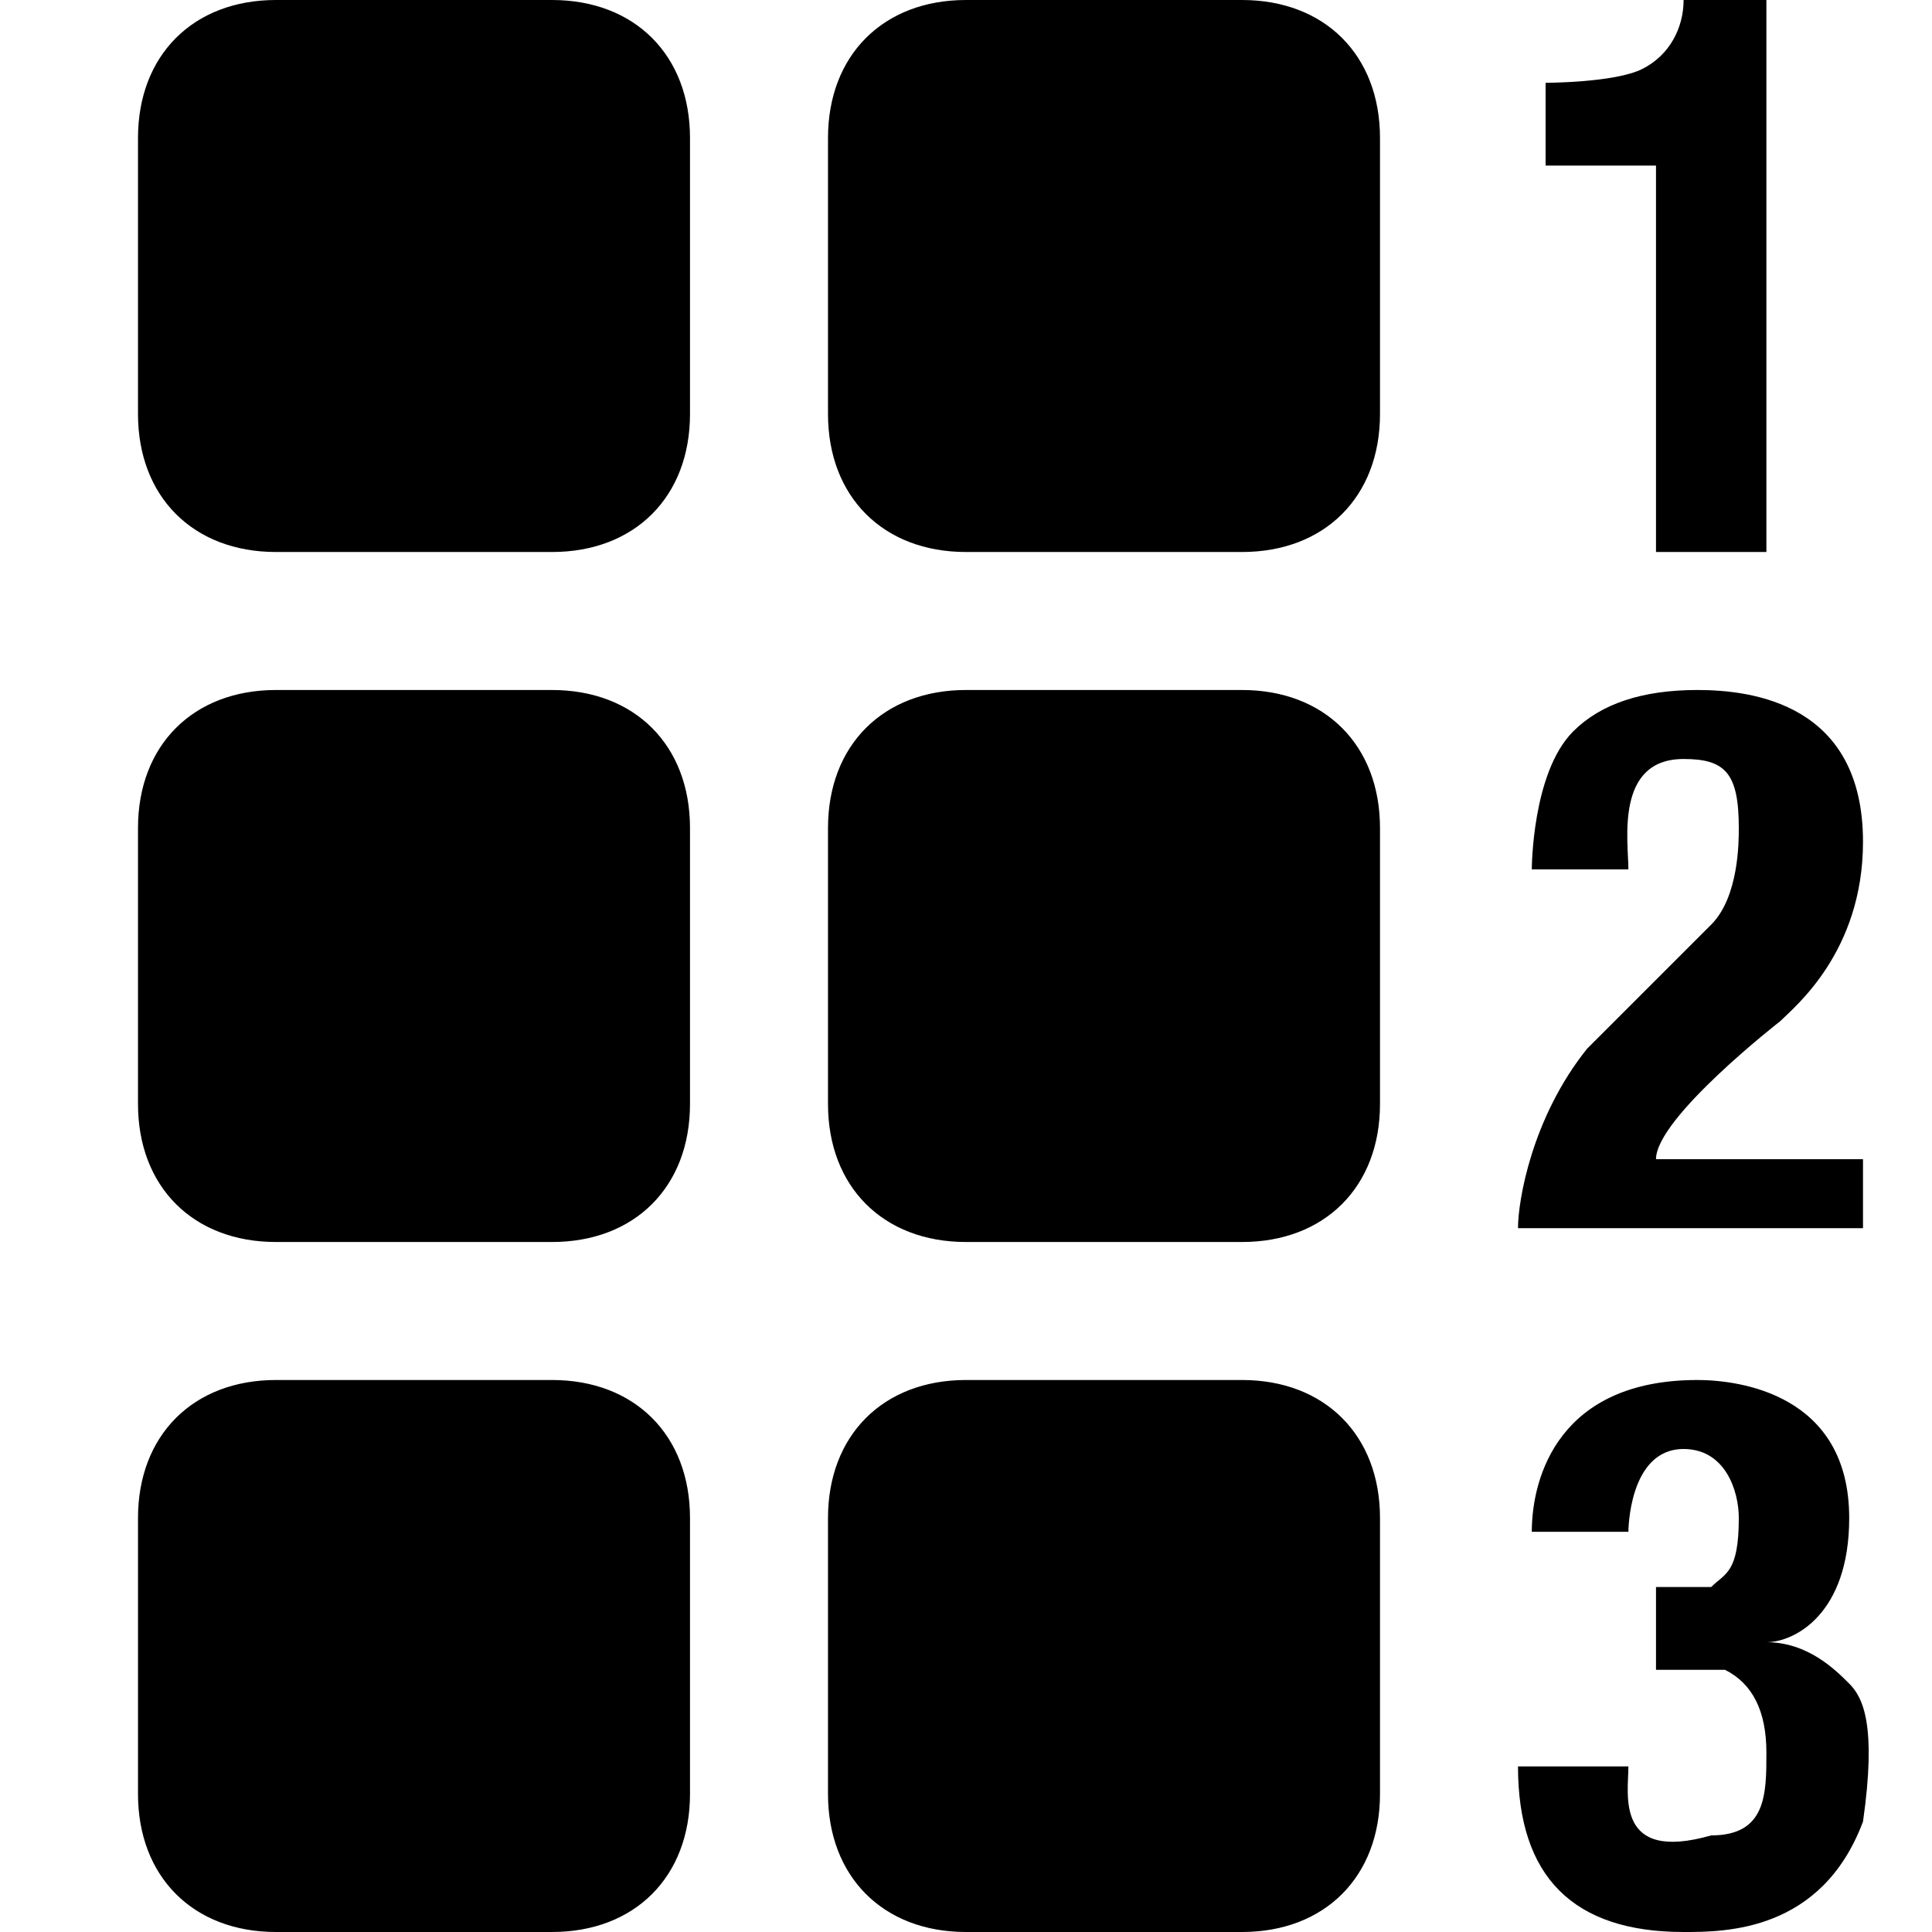 <?xml version="1.0" encoding="utf-8"?>
<!-- Generator: Adobe Illustrator 17.1.0, SVG Export Plug-In . SVG Version: 6.00 Build 0)  -->
<!DOCTYPE svg PUBLIC "-//W3C//DTD SVG 1.1//EN" "http://www.w3.org/Graphics/SVG/1.1/DTD/svg11.dtd">
<svg version="1.1" id="Layer_2" xmlns="http://www.w3.org/2000/svg" xmlns:xlink="http://www.w3.org/1999/xlink" x="0px" y="0px"
	 viewBox="0 0 14 14" enable-background="new 0 0 14 14" xml:space="preserve">
<path d="M5,3c0,0.6-0.4,1-1,1H2C1.4,4,1,3.6,1,3V1c0-0.6,0.4-1,1-1h2c0.6,0,1,0.4,1,1V3z M5,6c0-0.6-0.4-1-1-1H2C1.4,5,1,5.4,1,6v2
	c0,0.6,0.4,1,1,1h2c0.6,0,1-0.4,1-1V6z M5,11c0-0.6-0.4-1-1-1H2c-0.6,0-1,0.4-1,1v2c0,0.6,0.4,1,1,1h2c0.6,0,1-0.4,1-1V11z M10,1
	c0-0.6-0.4-1-1-1H7C6.4,0,6,0.4,6,1v2c0,0.6,0.4,1,1,1h2c0.6,0,1-0.4,1-1V1z M10,6c0-0.6-0.4-1-1-1H7C6.4,5,6,5.4,6,6v2
	c0,0.6,0.4,1,1,1h2c0.6,0,1-0.4,1-1V6z M10,11c0-0.6-0.4-1-1-1H7c-0.6,0-1,0.4-1,1v2c0,0.6,0.4,1,1,1h2c0.6,0,1-0.4,1-1V11z M12,4
	h0.8V0h-0.6c0,0.2-0.1,0.4-0.3,0.5c-0.2,0.1-0.7,0.1-0.7,0.1v0.6H12V4z M13.5,9V8.4H12c0-0.3,0.9-1,0.9-1c0.1-0.1,0.6-0.5,0.6-1.3
	c0-1-0.8-1.1-1.2-1.1c-0.4,0-0.7,0.1-0.9,0.3c-0.3,0.3-0.3,1-0.3,1h0.7c0-0.2-0.1-0.8,0.4-0.8c0.3,0,0.4,0.1,0.4,0.5
	c0,0.1,0,0.5-0.2,0.7c-0.2,0.2-0.8,0.8-0.9,0.9c-0.4,0.5-0.5,1.1-0.5,1.3H13.5z M11.8,12.8H11v0c0,0.4,0.1,0.7,0.3,0.9
	c0.2,0.2,0.5,0.3,0.9,0.3c0.3,0,1,0,1.3-0.8c0.1-0.7,0-0.9-0.1-1s-0.3-0.3-0.6-0.3v0c0.2,0,0.6-0.2,0.6-0.9c0-0.9-0.8-1-1.1-1
	c-1,0-1.2,0.7-1.2,1.1h0.7c0,0,0-0.6,0.4-0.6c0.3,0,0.4,0.3,0.4,0.5c0,0.4-0.1,0.4-0.2,0.5c-0.1,0-0.4,0-0.4,0v0.6c0,0,0.4,0,0.5,0
	c0.2,0.1,0.3,0.3,0.3,0.6c0,0.3,0,0.6-0.4,0.6C11.7,13.5,11.8,13,11.8,12.8z"/>
</svg>
